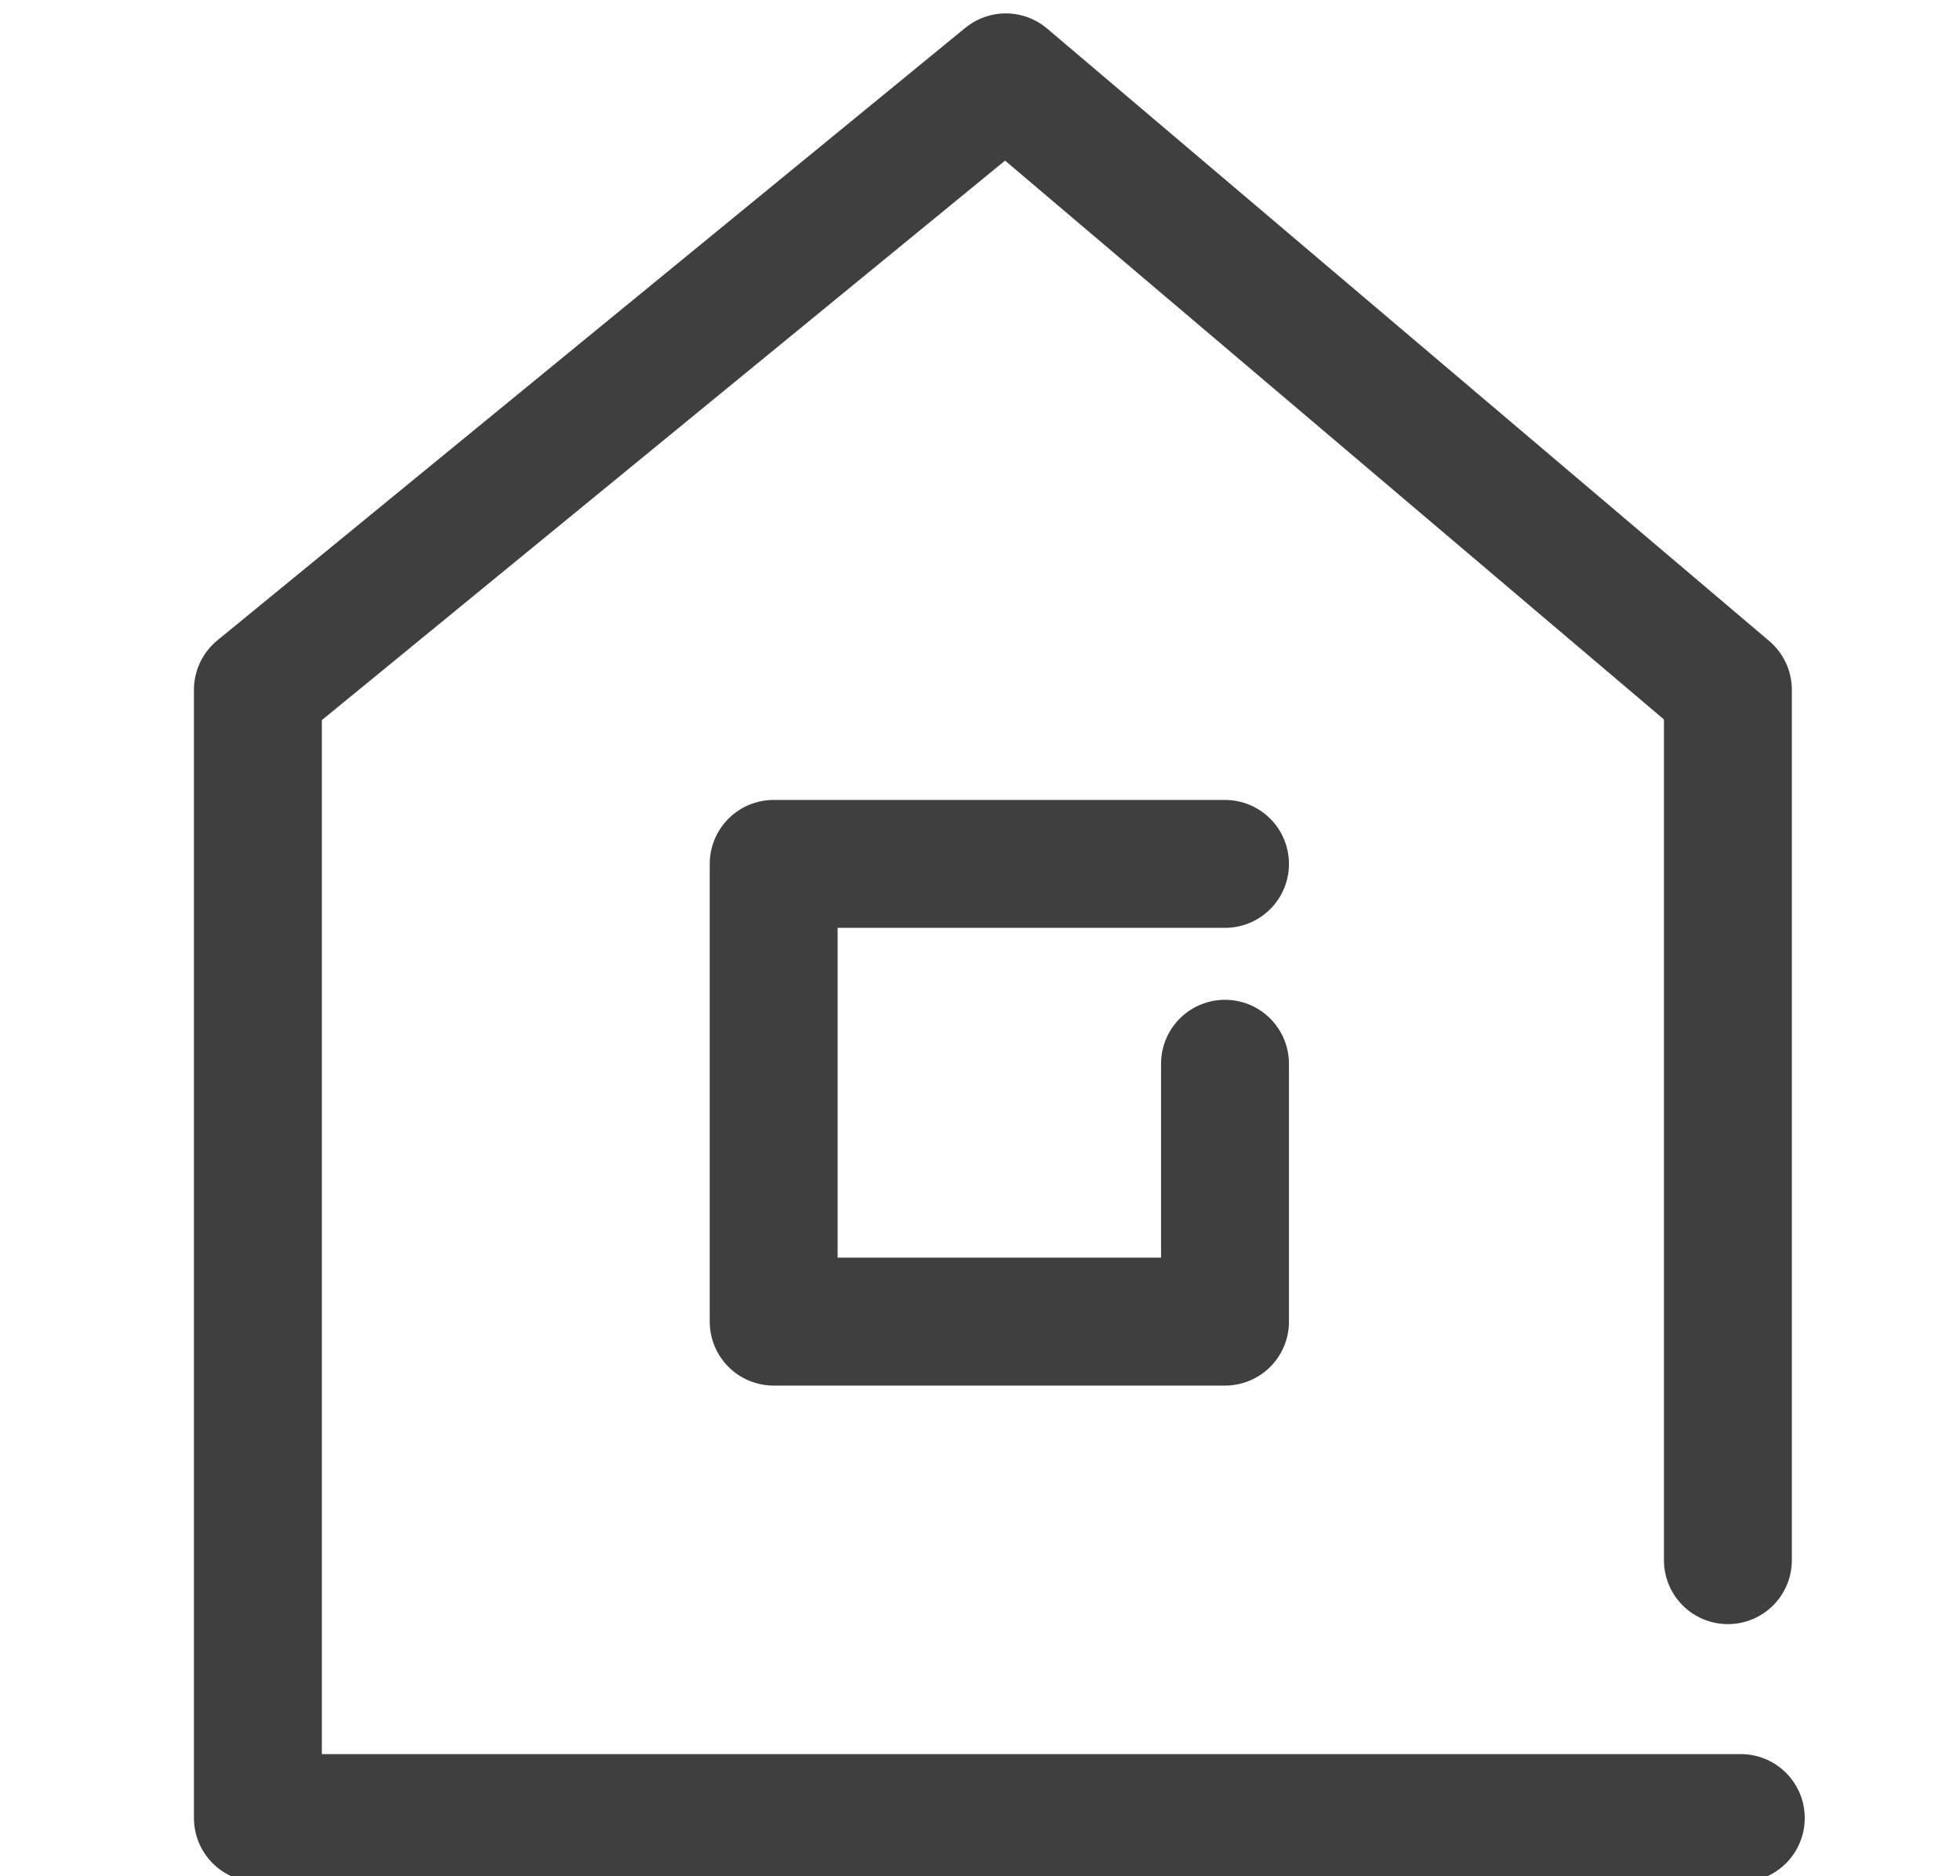 <?xml version="1.0" encoding="utf-8"?>
<!-- Generator: Adobe Illustrator 25.2.3, SVG Export Plug-In . SVG Version: 6.00 Build 0)  -->
<svg version="1.1" id="Layer_1" xmlns="http://www.w3.org/2000/svg" xmlns:xlink="http://www.w3.org/1999/xlink" x="0px" y="0px"
	 viewBox="0 0 30.4 29.1" style="enable-background:new 0 0 30.4 29.1;" xml:space="preserve">
<style type="text/css">
	.st0{fill:none;stroke:#3F3F3F;stroke-width:1.984;stroke-linecap:round;stroke-linejoin:round;stroke-miterlimit:10;}
</style>
<polyline class="st0" points="27,28.2 4,28.2 4,10.7 15.6,1.2 26.8,10.7 26.8,24.2 "/>
<polyline class="st0" points="19,13.4 12,13.4 12,20.5 19,20.5 19,16.5 "/>
</svg>
